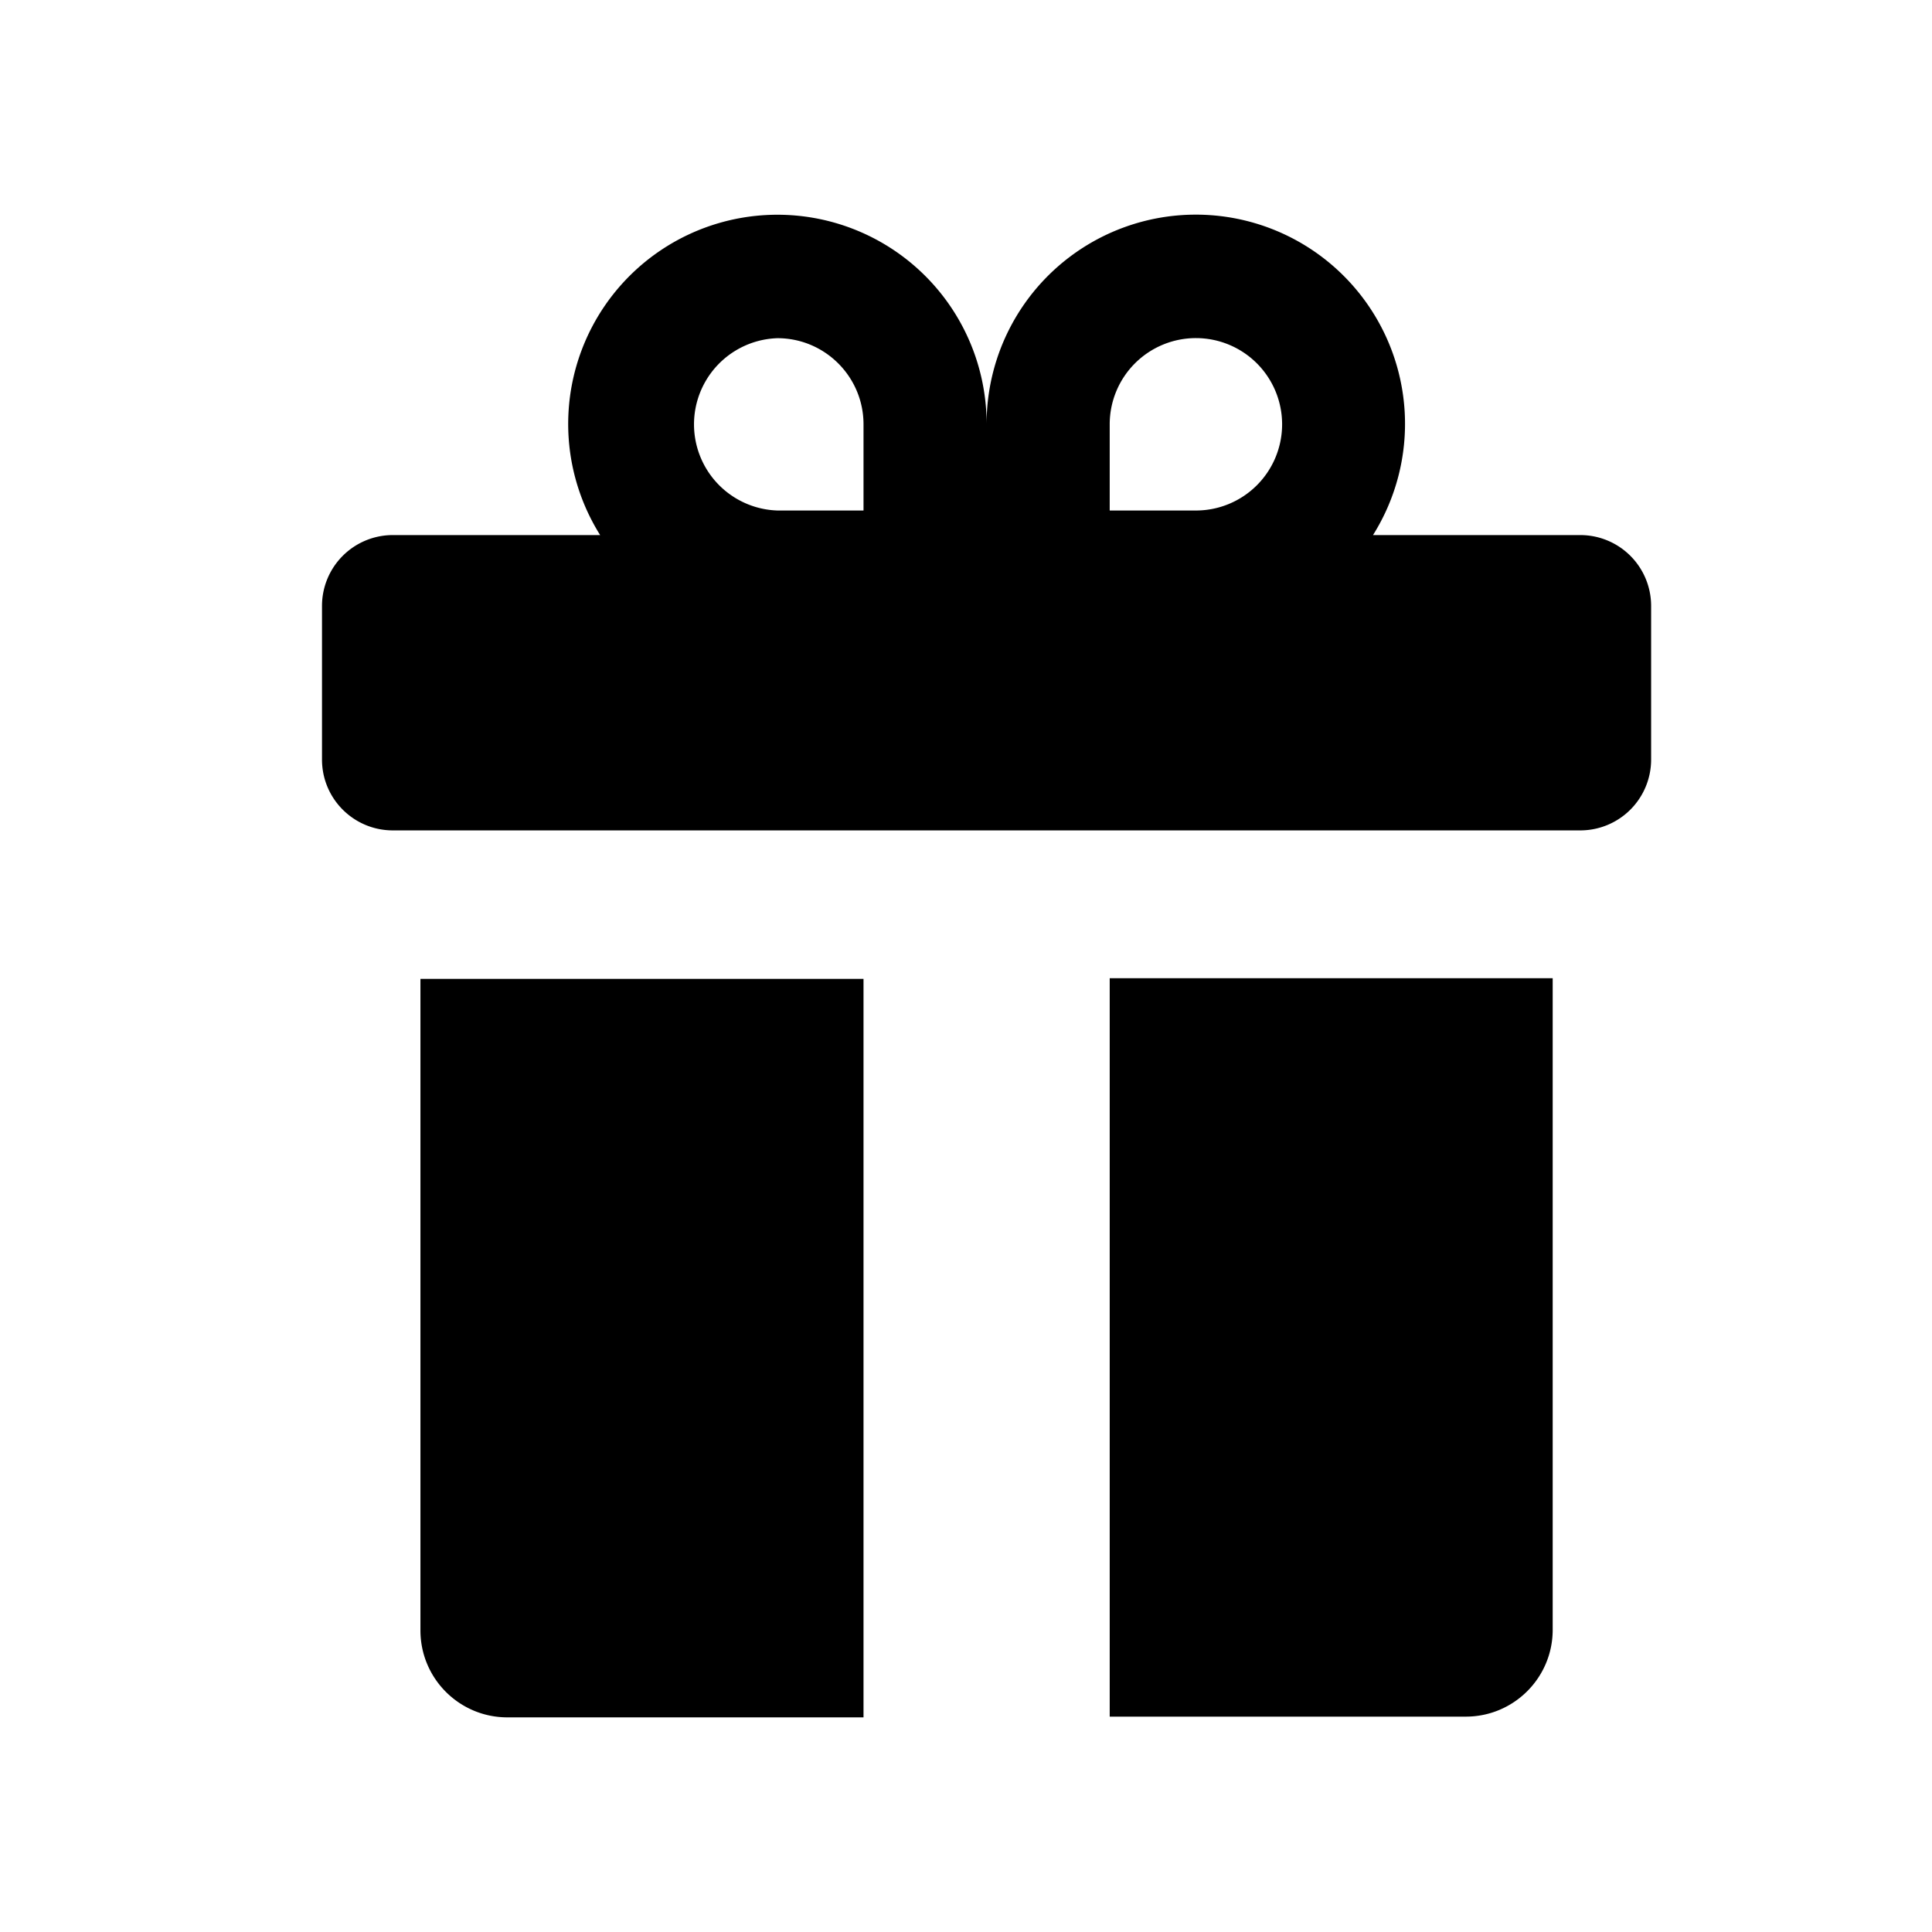 <svg width="21" height="21" viewBox="0 0 21 21" xmlns="http://www.w3.org/2000/svg">
    <g fill-rule="nonzero">
        <path d="M17.177 5.816h-2.253a2.274 2.274 0 1 0-4.2-1.209v.005-.005a2.274 2.274 0 1 0-4.195 1.218l-.006-.009H4.271a.77.77 0 0 0-.771.77v1.67c0 .426.345.77.77.77h12.907a.77.77 0 0 0 .77-.77v-1.67a.77.77 0 0 0-.77-.77zm-5.115-1.204a.937.937 0 1 1 .936.937h-.936v-.937zM8.45 3.676c.517 0 .936.42.936.936v.937H8.45a.937.937 0 0 1 0-1.873zM4.57 17.722c0 .522.423.945.945.945h3.871V10.64H4.57v7.082zM12.062 18.659h3.871c.519 0 .94-.419.944-.936v-7.09h-4.815v8.026z"/>
    </g>
</svg>
